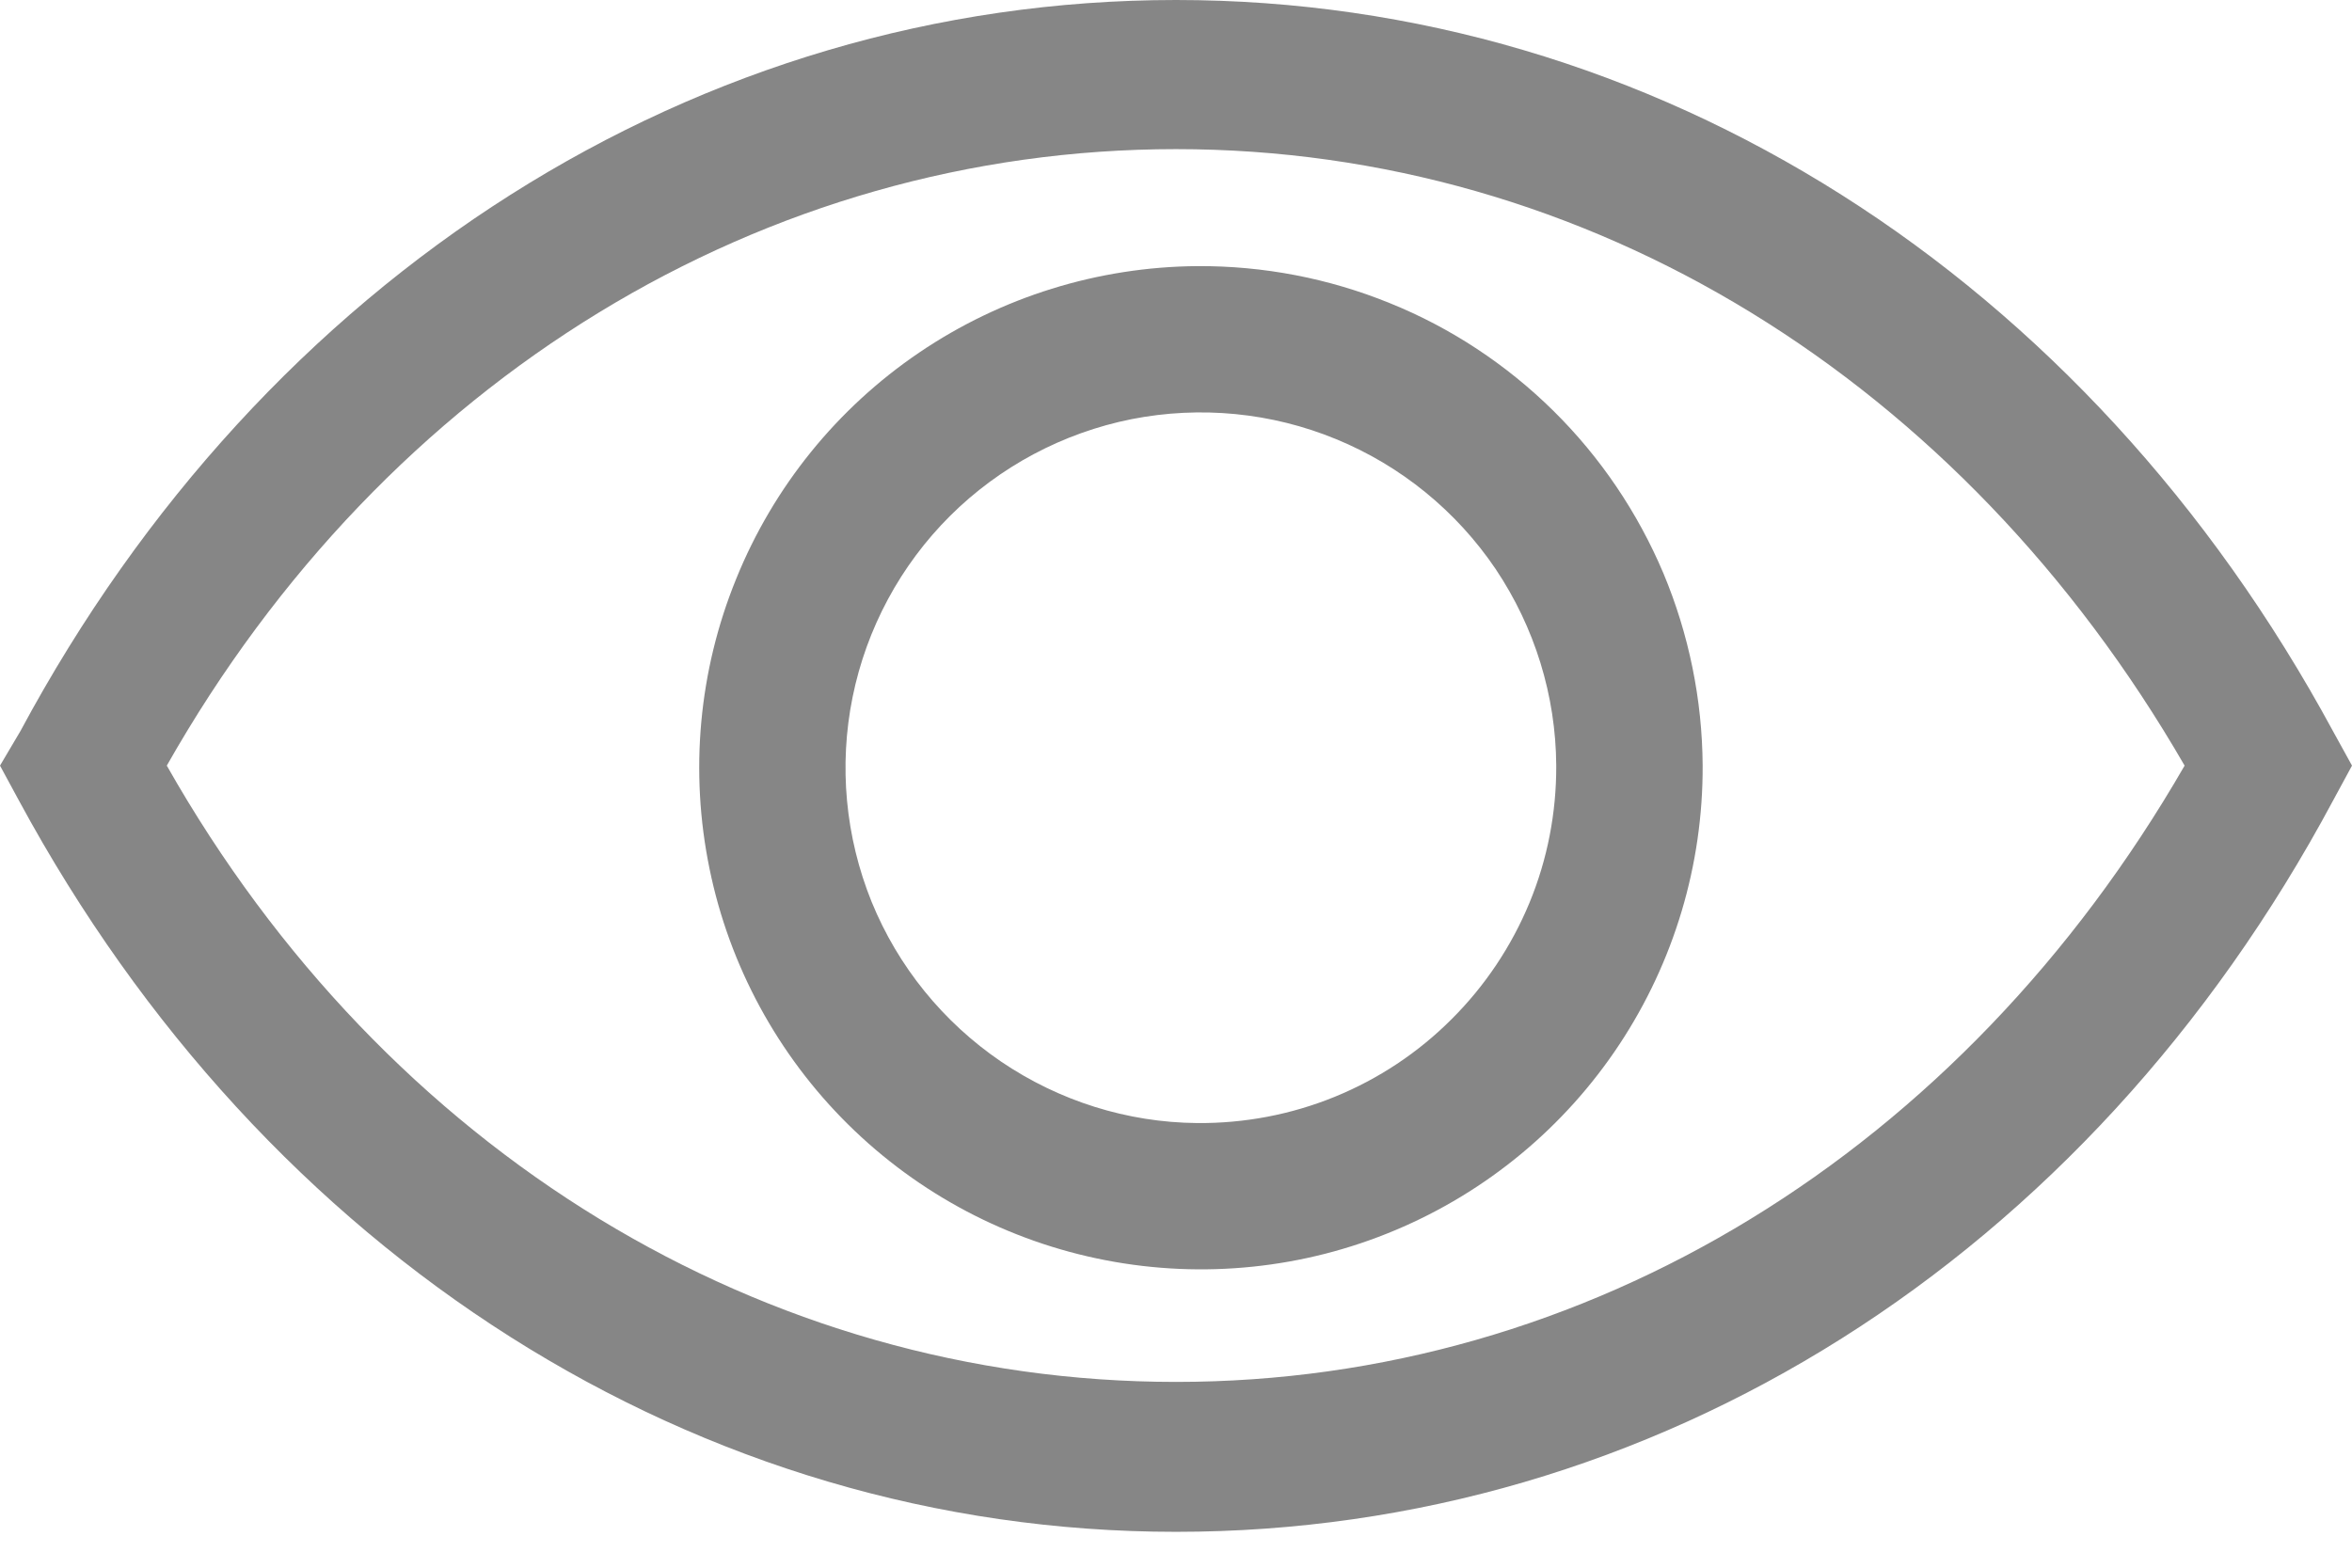 <svg width="12" height="8" viewBox="0 0 12 8" fill="none" xmlns="http://www.w3.org/2000/svg">
<path d="M11.903 3.731C10.646 1.407 8.44 0 6 0C3.56 0 1.351 1.407 0.104 3.731L0 3.907L0.097 4.086C1.354 6.41 3.56 7.817 6 7.817C8.44 7.817 10.649 6.429 11.903 4.086L12 3.907L11.903 3.731ZM6 7.052C3.899 7.052 1.97 5.881 0.851 3.907C1.97 1.933 3.899 0.761 6 0.761C8.101 0.761 10.008 1.937 11.146 3.907C10.008 5.881 8.097 7.052 6 7.052Z" fill="#868686"/>
<path d="M6.108 1.358C5.602 1.362 5.109 1.515 4.69 1.799C4.271 2.083 3.946 2.485 3.756 2.954C3.565 3.423 3.518 3.937 3.62 4.433C3.721 4.928 3.968 5.383 4.327 5.738C4.687 6.094 5.144 6.335 5.641 6.431C6.138 6.527 6.652 6.474 7.118 6.278C7.585 6.082 7.983 5.752 8.262 5.33C8.541 4.908 8.689 4.413 8.687 3.907C8.685 3.57 8.617 3.237 8.487 2.926C8.356 2.616 8.166 2.334 7.926 2.097C7.687 1.861 7.403 1.673 7.091 1.547C6.779 1.42 6.445 1.356 6.108 1.358ZM6.108 5.731C5.751 5.728 5.403 5.618 5.107 5.417C4.812 5.216 4.582 4.933 4.447 4.602C4.313 4.271 4.279 3.907 4.35 3.557C4.421 3.207 4.594 2.885 4.847 2.633C5.1 2.381 5.423 2.209 5.773 2.139C6.124 2.07 6.487 2.105 6.817 2.241C7.148 2.377 7.431 2.608 7.631 2.904C7.83 3.201 7.938 3.549 7.94 3.907C7.941 4.147 7.895 4.386 7.803 4.608C7.711 4.83 7.576 5.032 7.405 5.202C7.235 5.372 7.033 5.506 6.81 5.597C6.587 5.688 6.349 5.733 6.108 5.731Z" fill="#868686"/>
</svg>
